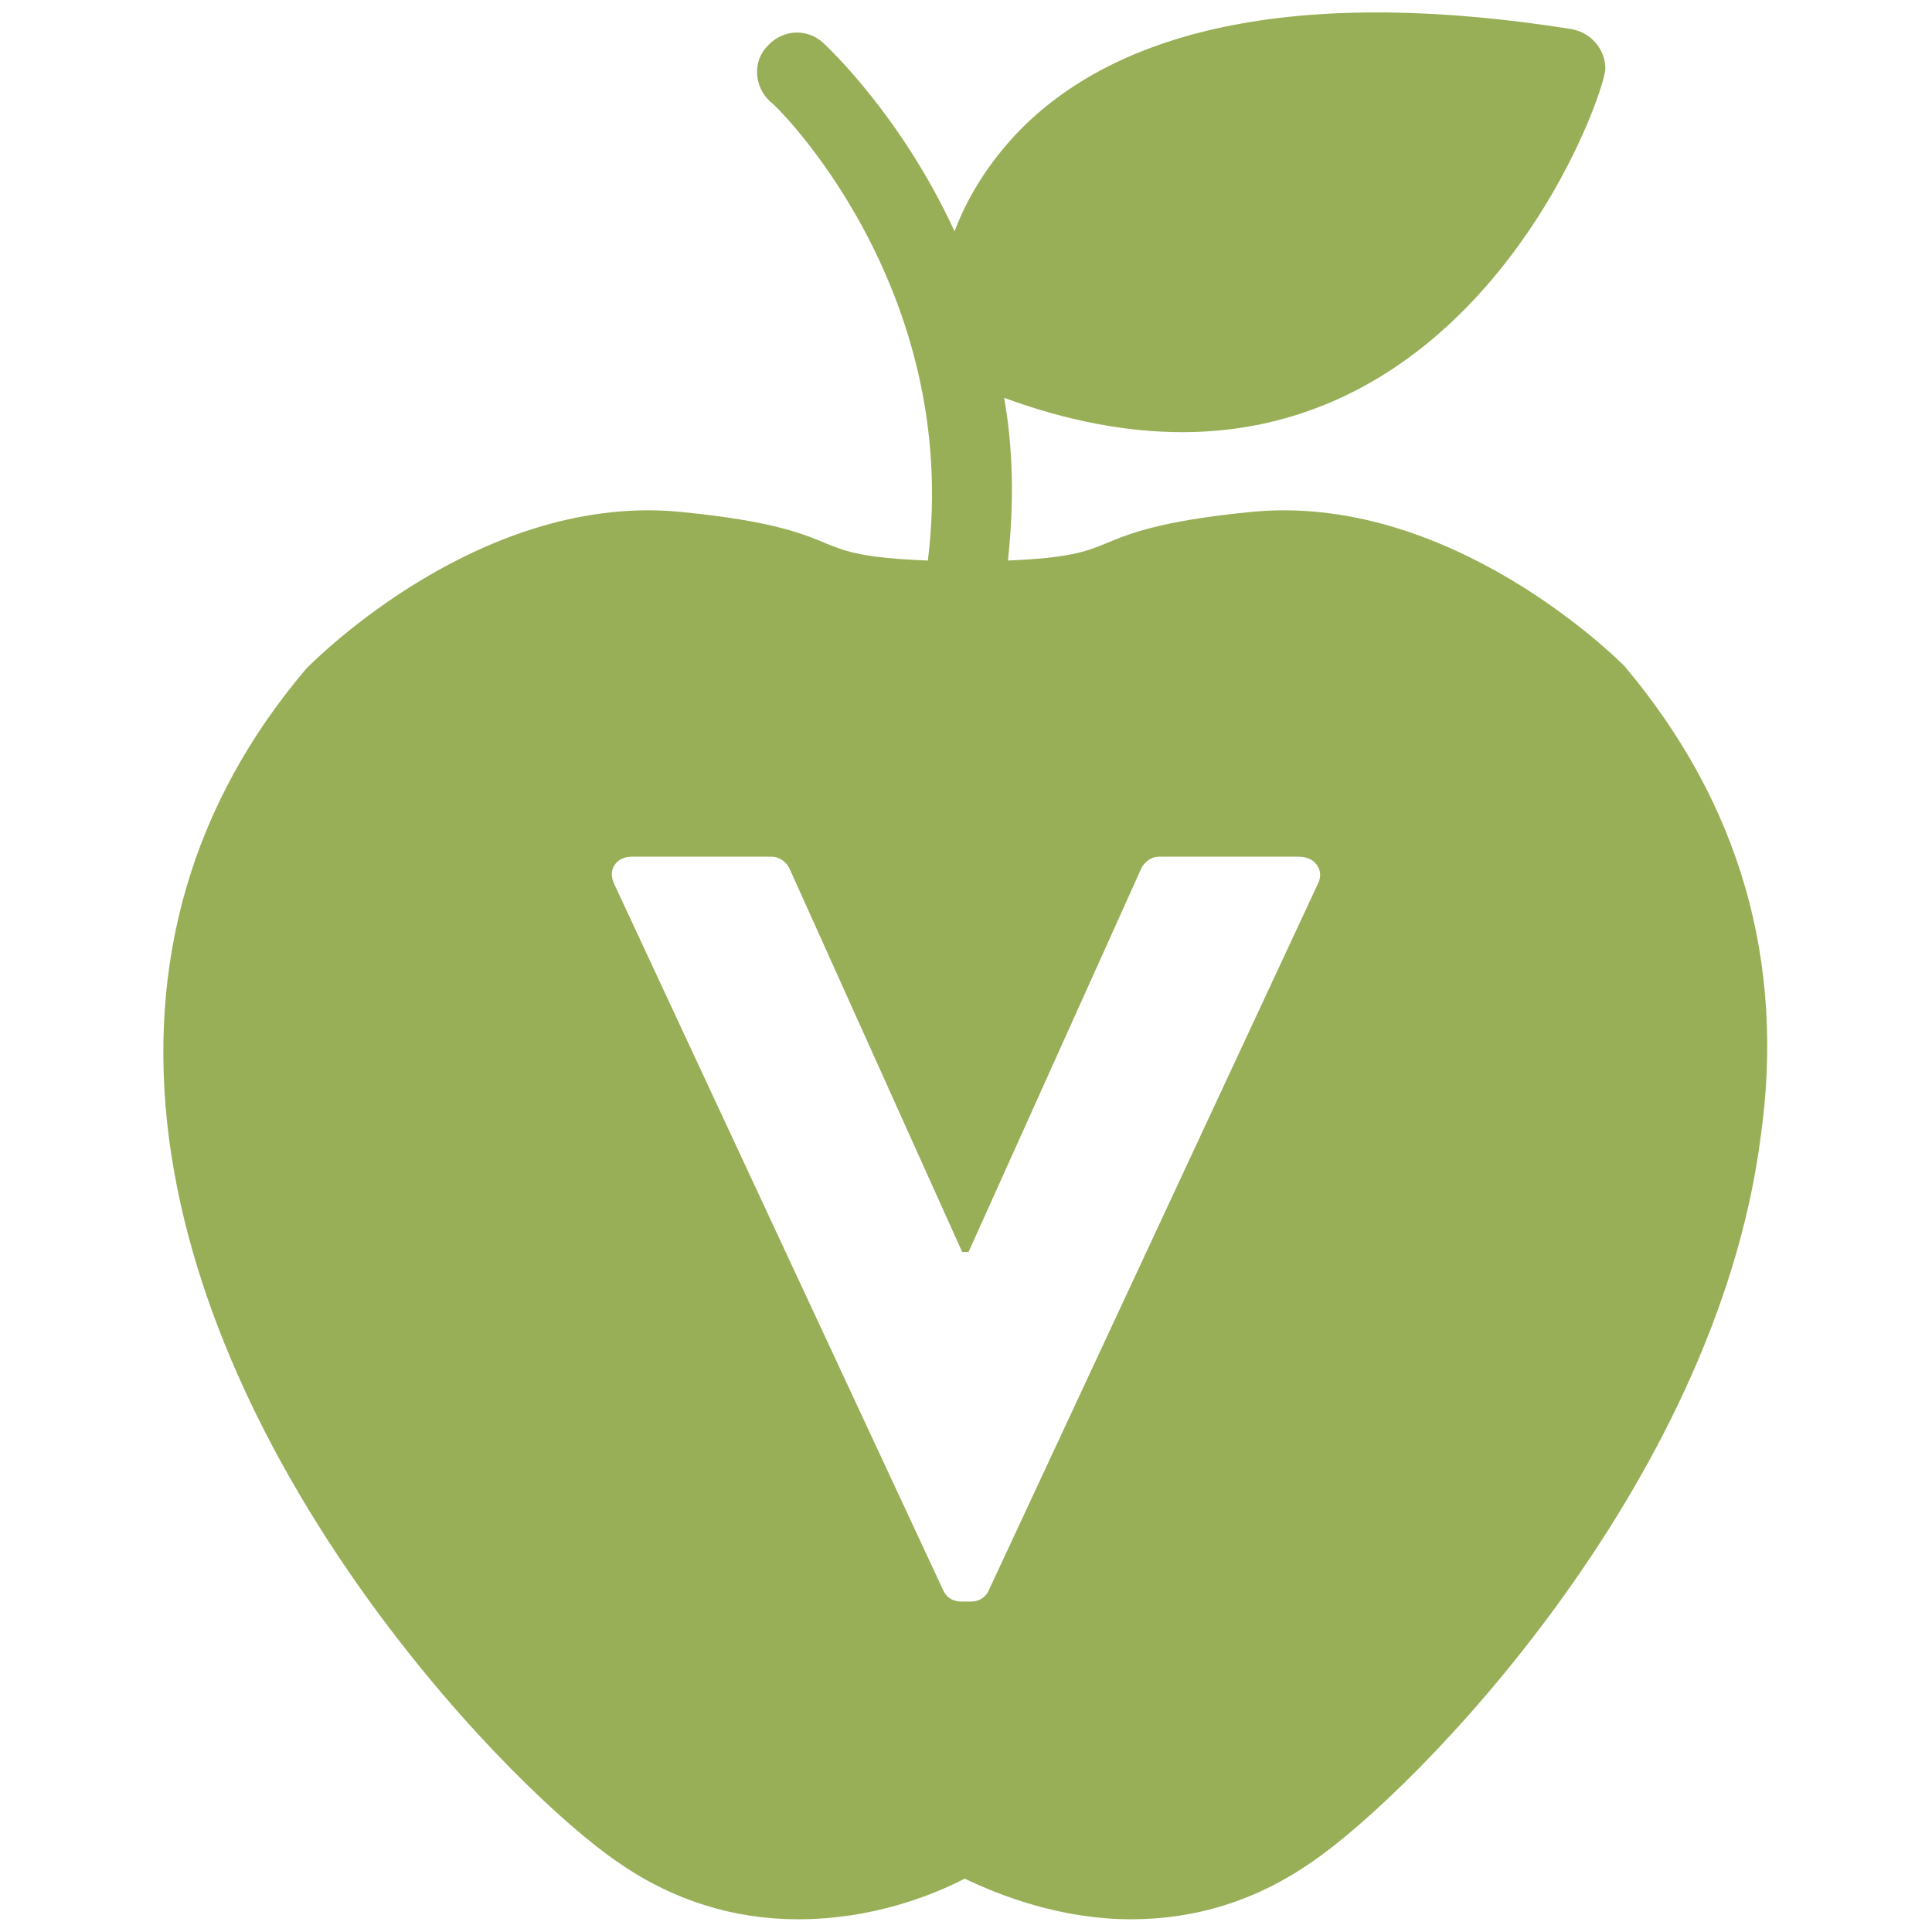 <?xml version="1.0" encoding="utf-8"?>
<!-- Generator: Adobe Illustrator 19.2.1, SVG Export Plug-In . SVG Version: 6.00 Build 0)  -->
<svg version="1.1" xmlns="http://www.w3.org/2000/svg" xmlns:xlink="http://www.w3.org/1999/xlink" x="0px" y="0px"
	 viewBox="0 0 152 152" style="enable-background:new 0 0 152 152;" xml:space="preserve">
<style type="text/css">
	.st0{fill:#98AF57;}
</style>
<g id="Layer_1">
	<g>
		<g>
			<path class="st0" d="M289.6,41.8h8.6c1.6,0,2.9-1.3,2.9-2.9v-2.4c0-1.6-1.3-2.9-2.9-2.9h-8.6c-1.6,0-2.9,1.3-2.9,2.9v2.4
				C286.7,40.5,288,41.8,289.6,41.8z"/>
			<path class="st0" d="M326.3,69.6c-11.5-5.4-11.7-20.1-11.7-20.2c0-1.5-1.3-2.7-2.8-2.7h0c-1.3,0-2.3,0.8-2.7,1.9h-8.3l-0.1-0.6
				c-0.4-2.4-2.5-4.1-4.9-4.1h-4c-2.4,0-4.5,1.7-4.9,4.1l-0.1,0.6h-12.5c-1.5,0-2.8,1.2-2.8,2.8c0,1.5,1.3,2.8,2.8,2.8h11.6
				l-1.8,10.6c-4.5,3.1-7.5,8.3-7.5,14.2v32.2c0,3.2,2.6,5.8,5.8,5.8h22.9c3.2,0,5.8-2.6,5.8-5.8V78.9c0-5.9-3-11.2-7.6-14.2
				l-1.8-10.5h7.8c1,5.9,4.3,15.7,14.5,20.4c0.4,0.2,0.8,0.3,1.2,0.3c1.1,0,2.1-0.6,2.5-1.6C328.4,71.9,327.8,70.2,326.3,69.6z
				 M307.4,78.9v32.2c0,1.1-0.9,2.1-2.1,2.1h-22.9c-1.1,0-2.1-1-2.1-2.1V78.9c0-7.4,6-13.4,13.4-13.4h0.3
				C301.4,65.5,307.4,71.5,307.4,78.9z"/>
		</g>
	</g>
	<path class="st0" d="M294.1,73.5c-3.2,0-5.8,2-5.8,5.2c0,1.5,0.7,1.5,0.7,2.3c0,0.7,0,1.3,0.7,1.3c0.4,0,0,0,0.7,0
		c0.9,0,0.5,2.9,1.5,2.9c0.1,0,0.3,0,0.4,0v-1c0-0.2,0.1-0.3,0.3-0.3s0.3,0.1,0.3,0.3v1c0.4,0,0.8,0,1.1,0s0.7,0,1.1,0v-1
		c0-0.2,0.1-0.3,0.3-0.3l0,0c0.2,0,0.3,0.1,0.3,0.3v1c0.2,0,0.3,0,0.4,0c1,0,0.5-2.9,1.5-2.9c0.7,0,0.3,0,0.7,0
		c0.7,0,0.7-0.5,0.7-1.3c0-0.7,0.7-0.8,0.7-2.3C299.9,75.5,297.3,73.5,294.1,73.5z M291.9,80.8c-0.8,0-1.5-0.7-1.5-1.5
		c0-0.8,0.7-1.5,1.5-1.5s1.5,0.7,1.5,1.5C293.4,80.2,292.7,80.8,291.9,80.8z M294.1,82.3c0,0-1.1,0-1.1-0.4c0-0.4,0.4-1.8,1.1-1.8
		s1.1,1.5,1.1,1.8C295.2,82.3,294.1,82.3,294.1,82.3z M296.3,80.8c-0.8,0-1.5-0.7-1.5-1.5c0-0.8,0.7-1.5,1.5-1.5s1.5,0.7,1.5,1.5
		C297.8,80.2,297.1,80.8,296.3,80.8z"/>
	<g>
		<path class="st0" d="M296.5,1c-41.4,0-75,33.6-75,75s33.6,75,75,75s75-33.6,75-75S338,1,296.5,1z M296.5,141.2
			c-16.8,0-32.1-6.4-43.7-16.8l0-0.1l14.1-13.7l-7-7l-14,13.5l0,0.1c-9.2-11.2-14.7-25.6-14.7-41.3c0-36,29.2-65.2,65.2-65.2
			c15.7,0,30.1,5.5,41.3,14.8h-0.2l-15.2,15.3l7,7l15.4-15.5l0.1,0c10.4,11.6,16.8,26.9,16.8,43.7
			C361.8,112,332.6,141.2,296.5,141.2z"/>
	</g>
</g>
<g id="Isolation_Mode">
	<path class="st0" d="M302.5,89c-0.8,0-1.5,0.6-1.7,1.3l-3.6-1.5l3.7-1.6c0.3,0.6,0.9,1,1.6,1c1,0,1.8-0.8,1.8-1.8
		c0-0.6-0.3-1.2-0.9-1.5c0.1-0.2,0.1-0.4,0.1-0.6c0-1-0.8-1.8-1.8-1.8c-1,0-1.8,0.8-1.8,1.8c0,0.3,0.1,0.5,0.2,0.8l-6,2.5l-6-2.5
		c0.1-0.2,0.2-0.5,0.2-0.8c0-1-0.8-1.8-1.8-1.8s-1.8,0.8-1.8,1.8c0,0.2,0,0.4,0.1,0.6c-0.5,0.3-0.9,0.9-0.9,1.5c0,1,0.8,1.8,1.8,1.8
		c0.7,0,1.3-0.4,1.6-1l3.7,1.6l-3.6,1.5c-0.2-0.8-0.9-1.3-1.7-1.3c-1,0-1.8,0.8-1.8,1.8c0,0.6,0.3,1.2,0.9,1.5
		c-0.1,0.2-0.1,0.4-0.1,0.6c0,1,0.8,1.8,1.8,1.8s1.8-0.8,1.8-1.8c0-0.2,0-0.3-0.1-0.5l5.9-2.5l5.9,2.5c0,0.2-0.1,0.3-0.1,0.5
		c0,1,0.8,1.8,1.8,1.8c1,0,1.8-0.8,1.8-1.8c0-0.2,0-0.4-0.1-0.6c0.5-0.3,0.9-0.9,0.9-1.5C304.3,89.9,303.5,89,302.5,89z"/>
	<path class="st0" d="M127.8,52.4c-0.5-0.5-13.8-13.8-29.6-12.1c-7,0.7-9.4,1.7-11.3,2.5c-1.5,0.6-2.8,1.1-7.6,1.3
		c0.5-4.6,0.4-8.9-0.3-12.8C83.9,33.1,88.6,34,93,34c24,0,33.3-26.7,33.3-28.6c0-1.5-1.1-2.8-2.6-3.1C103-1,88,1.9,79.8,10.7
		c-2.3,2.5-3.8,5.1-4.7,7.5C70.9,9.1,65.2,3.8,64.8,3.4c-1.3-1.2-3.2-1.1-4.4,0.2c-1.2,1.2-1.1,3.2,0.2,4.4
		C60.8,8,75.7,22.4,73,44.1c-5.1-0.2-6.4-0.7-7.9-1.3c-1.9-0.8-4.3-1.8-11.3-2.5C38,38.6,24.8,51.9,24.1,52.6
		c-9,10.6-12.6,23.1-10.8,37c3.6,27.3,27.1,51.3,35.3,56.9c4.3,3,9.1,4.5,14.2,4.5c5.7,0,10.4-1.8,13.1-3.2
		c2.7,1.3,7.5,3.2,13.1,3.2c5.1,0,9.9-1.5,14.2-4.5c8.2-5.6,31.7-29.6,35.3-56.9C140.5,75.7,136.9,63.2,127.8,52.4z M103.7,69.5
		l-25.9,55.6c-0.2,0.5-0.7,0.9-1.4,0.9h-0.8c-0.7,0-1.2-0.4-1.4-0.9L48.3,69.5c-0.5-1.1,0.2-2.1,1.4-2.1h11c0.7,0,1.2,0.5,1.4,0.9
		l13.6,30.2h0.5l13.6-30.2c0.2-0.4,0.7-0.9,1.4-0.9h11C103.5,67.4,104.2,68.5,103.7,69.5z"/>
</g>
</svg>
